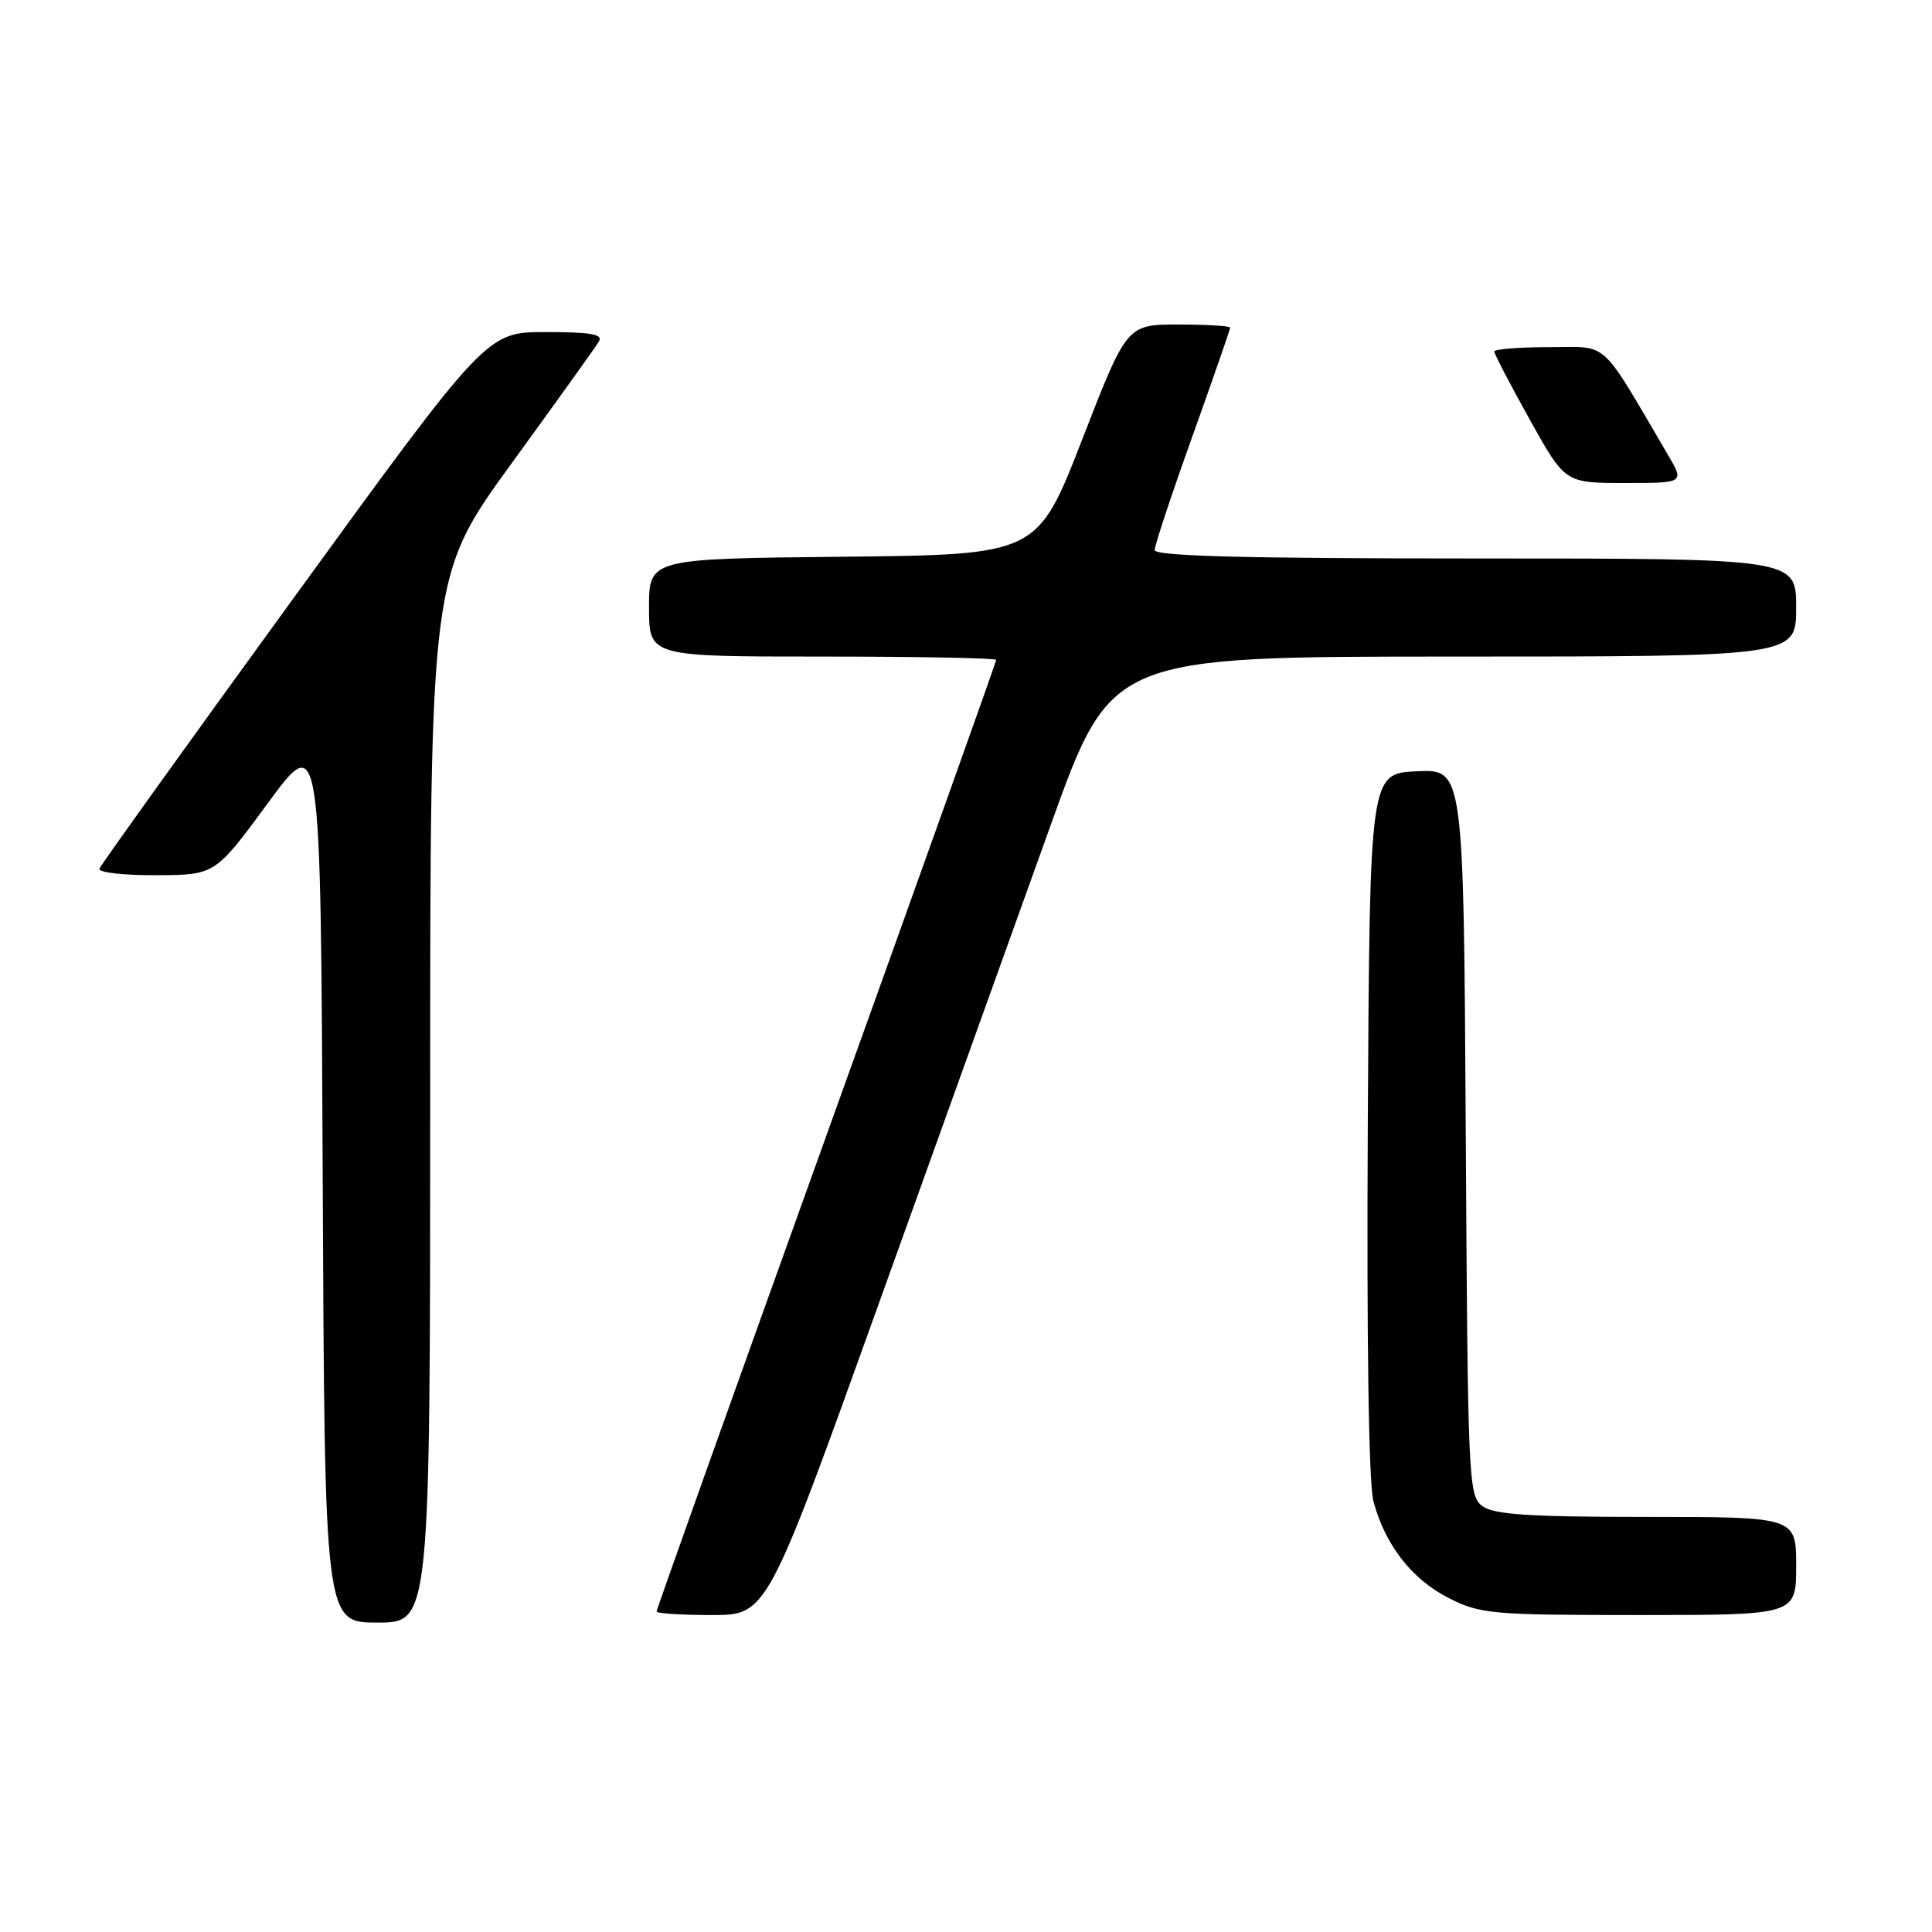 <?xml version="1.0" encoding="UTF-8" standalone="no"?>
<!DOCTYPE svg PUBLIC "-//W3C//DTD SVG 1.1//EN" "http://www.w3.org/Graphics/SVG/1.1/DTD/svg11.dtd" >
<svg xmlns="http://www.w3.org/2000/svg" xmlns:xlink="http://www.w3.org/1999/xlink" version="1.1" viewBox="0 0 256 256">
 <g >
 <path fill="currentColor"
d=" M 57.00 145.63 C 57.00 76.26 57.00 76.26 67.80 61.38 C 73.75 53.20 78.95 45.94 79.36 45.25 C 79.94 44.29 78.29 44.00 72.31 44.00 C 64.50 44.00 64.50 44.00 39.00 79.11 C 24.97 98.42 13.35 114.62 13.17 115.11 C 12.98 115.60 16.36 115.99 20.67 115.97 C 28.50 115.94 28.50 115.94 35.50 106.41 C 42.50 96.88 42.50 96.88 42.76 155.94 C 43.02 215.00 43.02 215.00 50.01 215.00 C 57.00 215.00 57.00 215.00 57.00 145.63 Z  M 116.44 172.75 C 124.58 150.06 134.85 121.49 139.25 109.25 C 147.25 87.00 147.25 87.00 192.63 87.00 C 238.00 87.00 238.00 87.00 238.00 80.50 C 238.00 74.00 238.00 74.00 195.50 74.00 C 164.89 74.00 153.00 73.69 153.00 72.88 C 153.00 72.27 155.25 65.48 158.00 57.81 C 160.75 50.13 163.00 43.65 163.00 43.42 C 163.00 43.19 159.92 43.00 156.16 43.00 C 149.31 43.00 149.31 43.00 143.39 58.25 C 137.46 73.50 137.46 73.50 111.73 73.77 C 86.00 74.03 86.00 74.03 86.00 80.52 C 86.00 87.00 86.00 87.00 109.00 87.00 C 121.65 87.00 132.00 87.20 132.00 87.44 C 132.00 87.68 121.88 116.04 109.50 150.47 C 97.12 184.89 87.00 213.27 87.00 213.53 C 87.00 213.79 90.29 214.00 94.32 214.00 C 101.63 214.00 101.63 214.00 116.44 172.75 Z  M 238.00 207.50 C 238.00 201.00 238.00 201.00 218.19 201.00 C 202.67 201.00 197.96 200.69 196.44 199.58 C 194.57 198.22 194.49 196.35 194.22 150.03 C 193.94 101.91 193.94 101.91 187.72 102.20 C 181.50 102.50 181.50 102.50 181.24 148.86 C 181.08 177.72 181.36 196.62 181.99 198.95 C 183.55 204.74 187.09 209.28 191.97 211.75 C 196.16 213.87 197.64 214.00 217.21 214.00 C 238.00 214.00 238.00 214.00 238.00 207.50 Z  M 221.00 60.25 C 211.84 44.66 213.32 46.00 205.27 46.00 C 201.27 46.00 198.00 46.26 198.00 46.58 C 198.00 46.90 200.11 50.95 202.69 55.58 C 207.38 64.00 207.38 64.00 215.29 64.00 C 223.20 64.00 223.20 64.00 221.00 60.25 Z "/>
</g>
</svg>